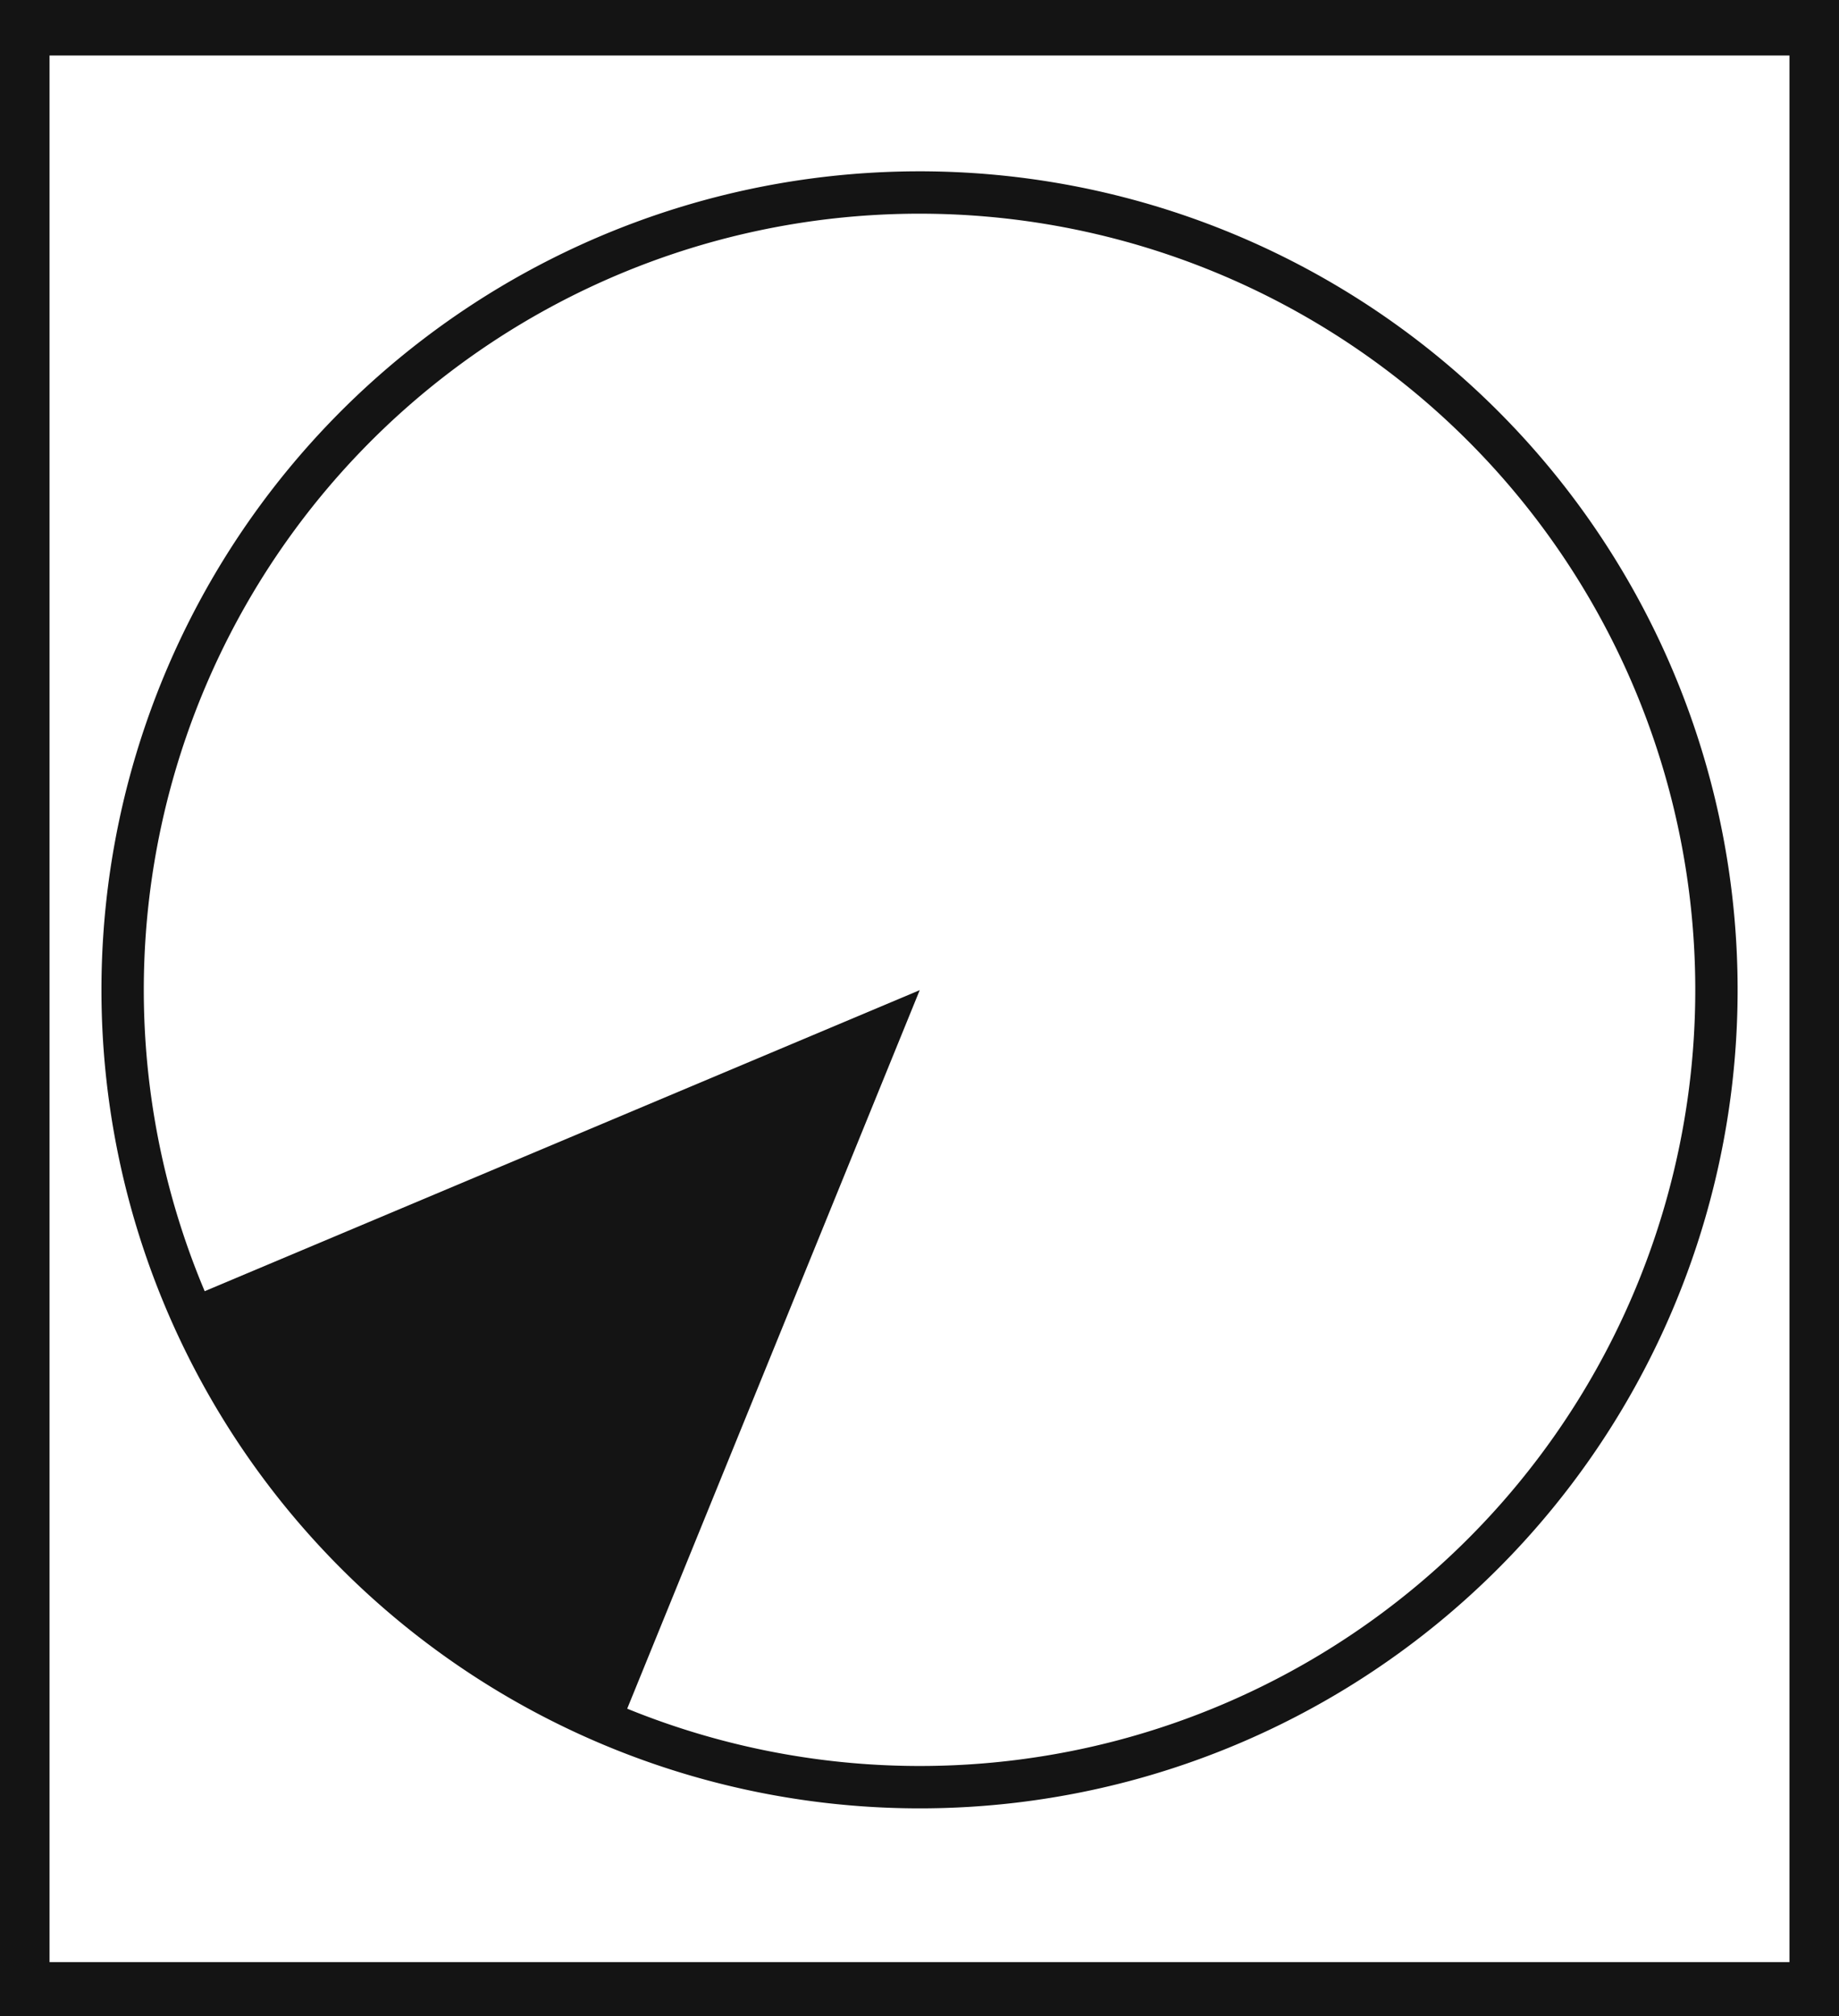 <svg xmlns="http://www.w3.org/2000/svg" viewBox="0 0 43.43 47.59"><defs><style>.cls-1{fill:#141414;}.cls-2{fill:none;stroke:#141414;stroke-miterlimit:10;}</style></defs><title>3_</title><g id="Grafica"><path class="cls-1" d="M0,0V47.59H43.43V0ZM42.26,46.31H1.17v-45H42.26Z"/><path class="cls-1" d="M4.37,30.67A18.77,18.77,0,0,0,14.62,40.8l7.1-17.43Z"/><path class="cls-2" d="M3.52,28.17a18.82,18.82,0,1,1,23,13.39A18.83,18.83,0,0,1,3.52,28.17Z"/></g></svg>